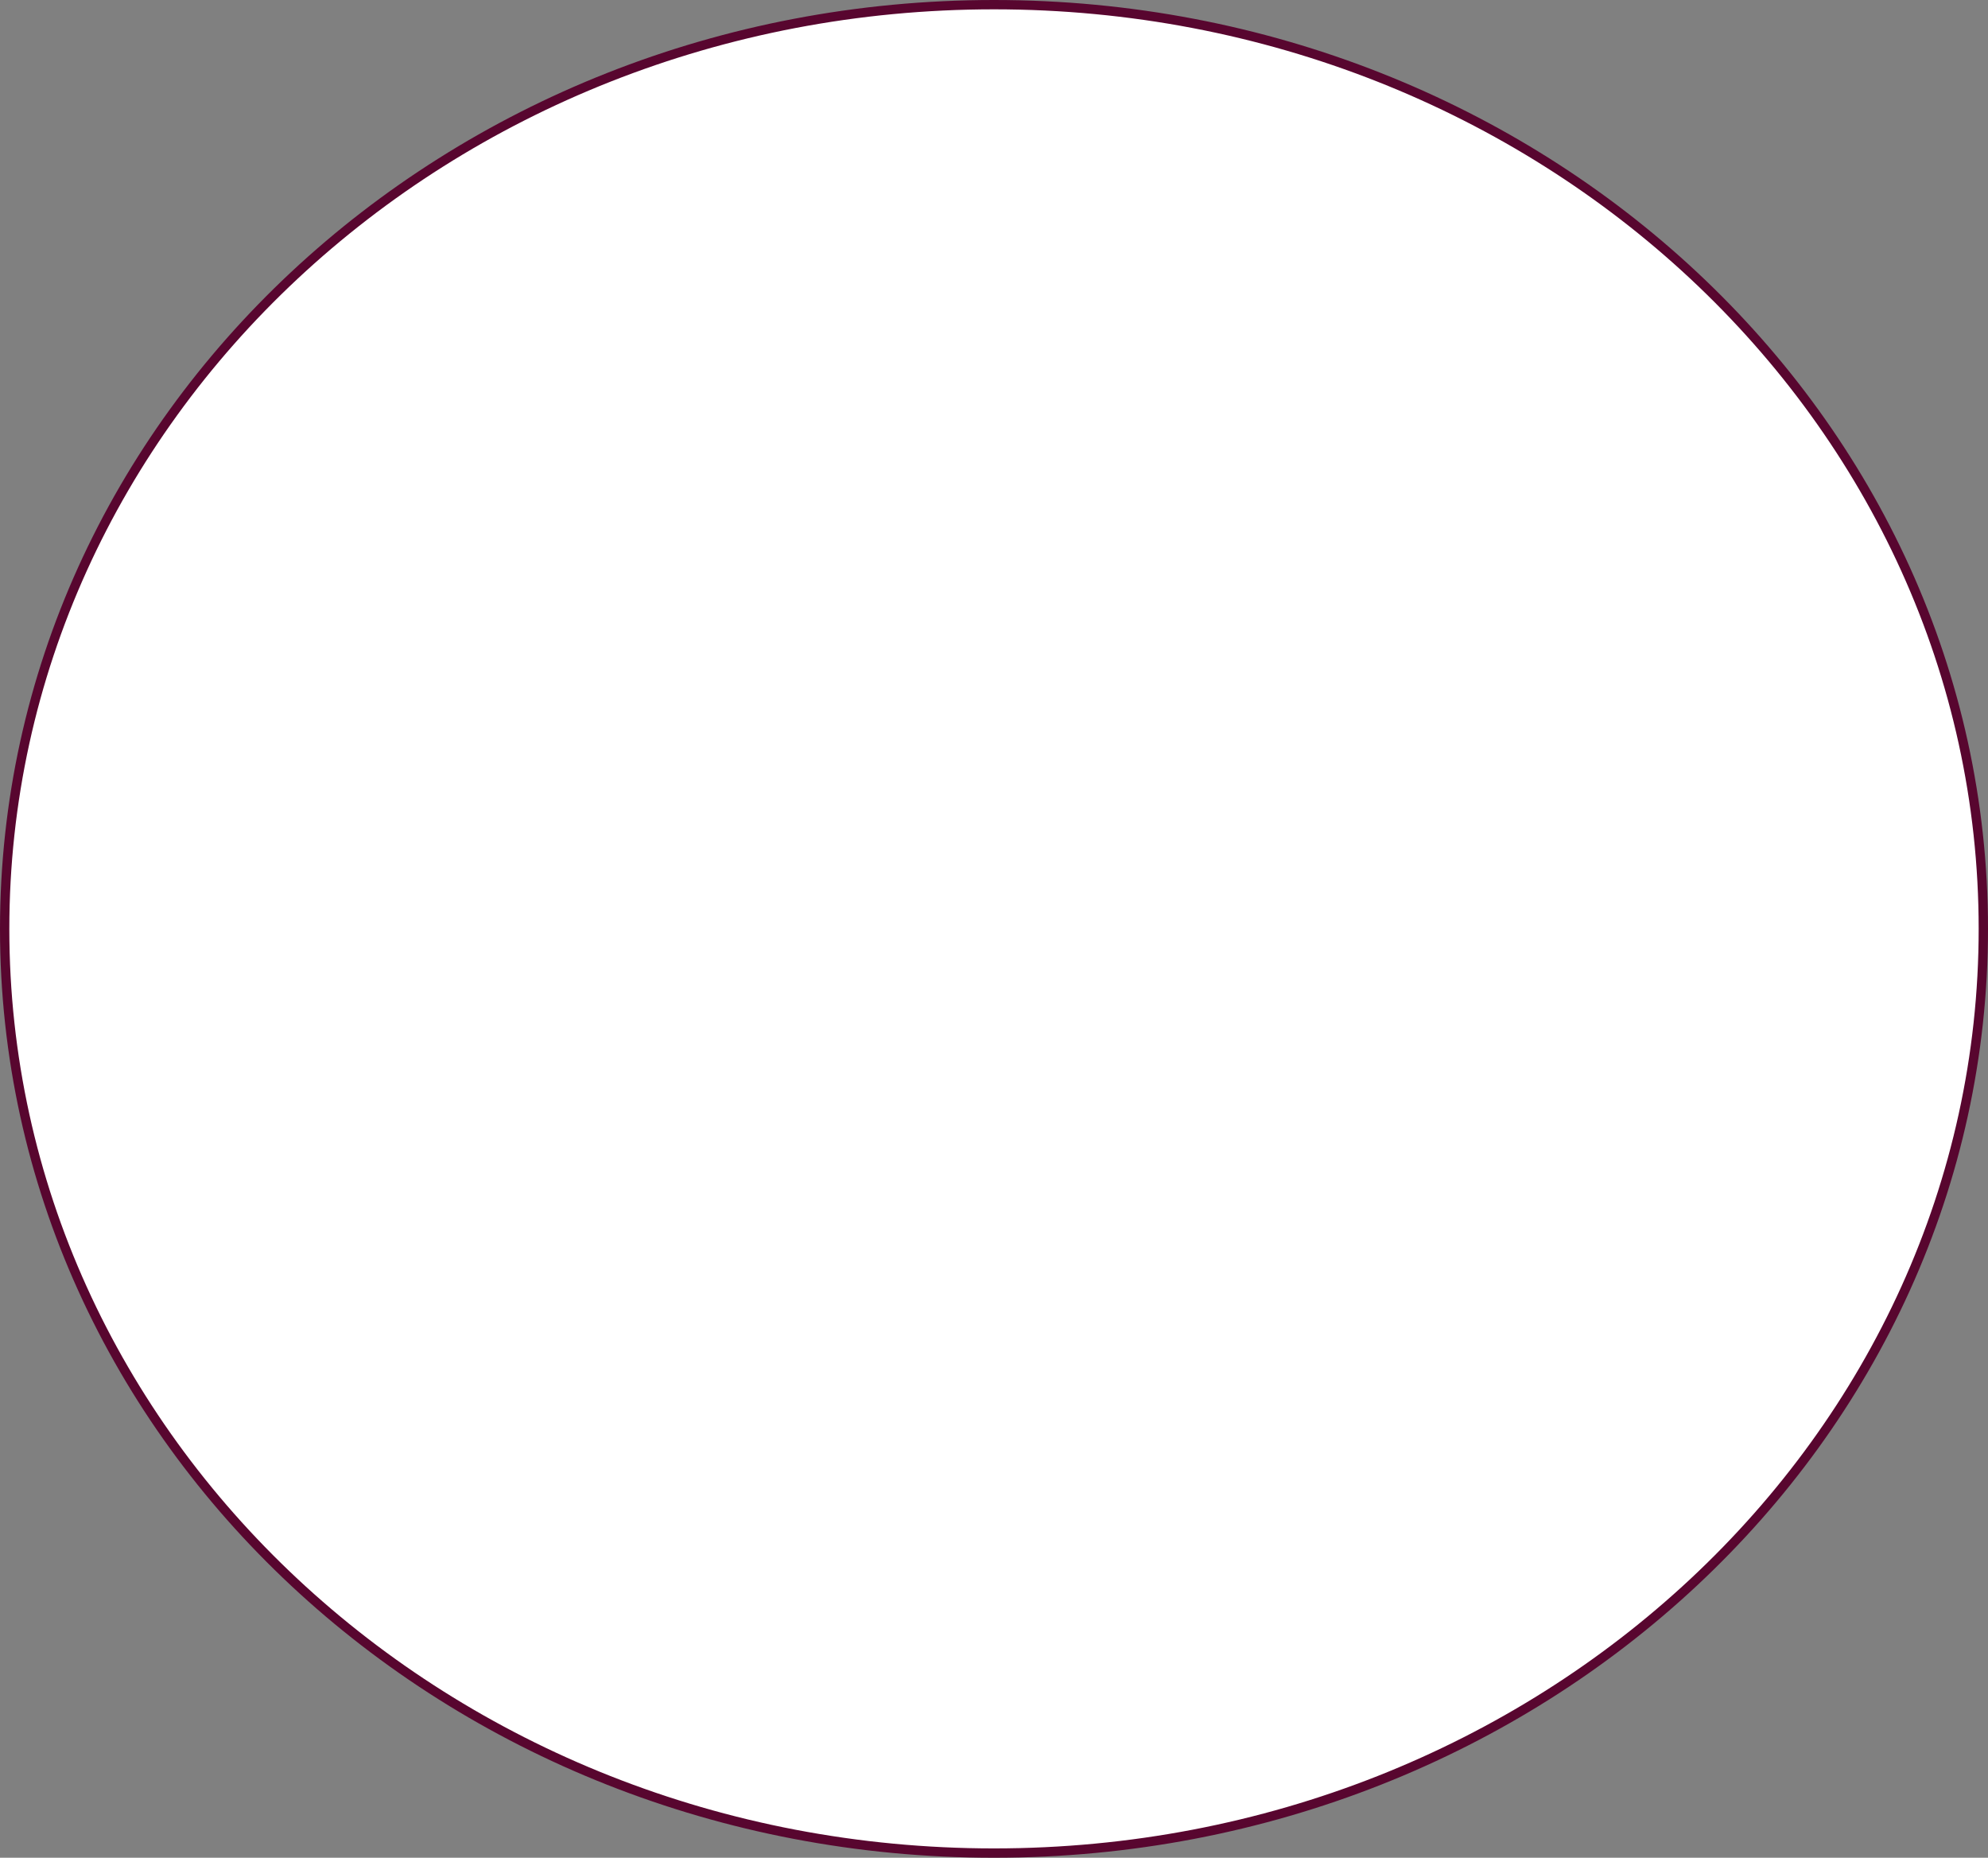 <svg width="213" height="199" viewBox="0 0 213 199" fill="none" xmlns="http://www.w3.org/2000/svg">
<rect x="0" y="0" width="213" height="199" fill="#808080" stroke="none"/>
<path d="M106.5 0.5C165.075 0.5 212.5 44.855 212.5 99.5C212.5 154.145 165.075 198.5 106.5 198.5C47.925 198.5 0.5 154.145 0.5 99.5C0.5 44.855 47.925 0.5 106.5 0.5Z" fill="white" stroke="#58062F"/>
</svg>
